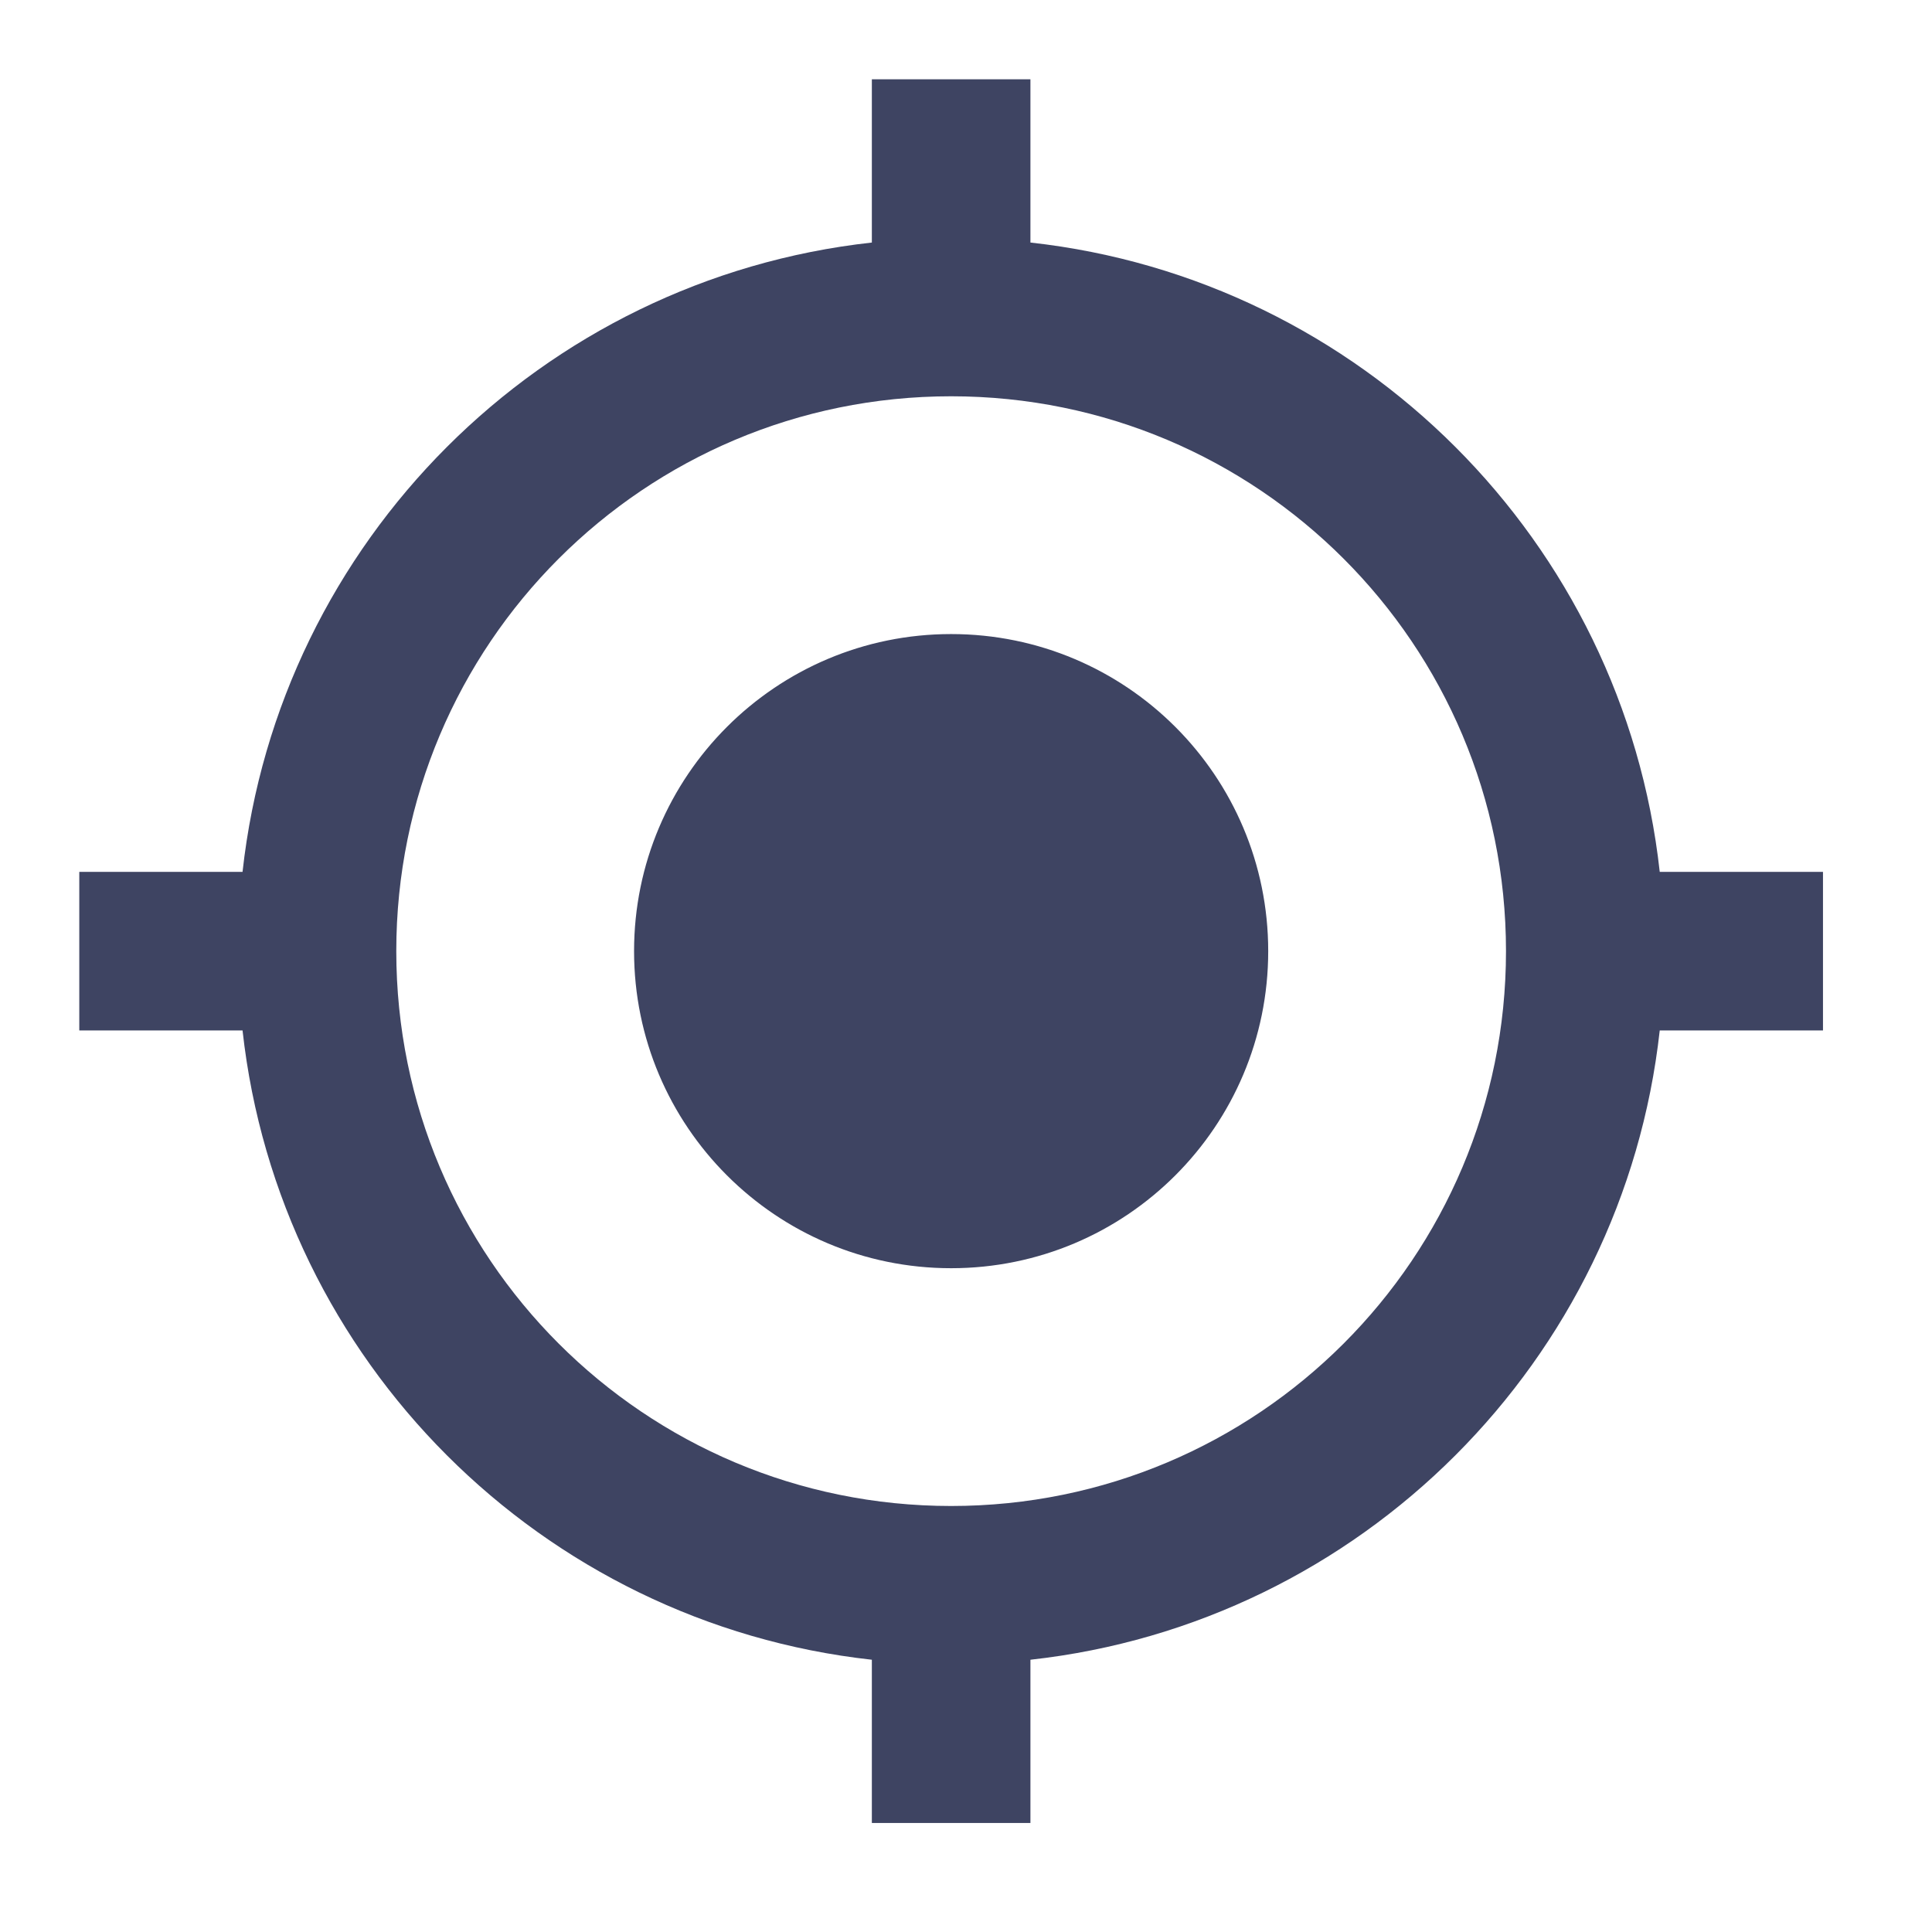 <svg width="26" height="26" viewBox="0 0 26 26" fill="none" xmlns="http://www.w3.org/2000/svg">
<g id="gps_fixed_24px">
<path id="icon/device/gps_fixed_24px" fill-rule="evenodd" clip-rule="evenodd" d="M22.336 11.733C21.845 7.285 18.315 3.755 13.867 3.264V1.067H11.733V3.264C7.285 3.755 3.755 7.285 3.264 11.733H1.067V13.867H3.264C3.755 18.315 7.285 21.845 11.733 22.336V24.533H13.867V22.336C18.315 21.845 21.845 18.315 22.336 13.867H24.533V11.733H22.336ZM12.8 8.533C10.443 8.533 8.533 10.443 8.533 12.8C8.533 15.157 10.443 17.067 12.8 17.067C15.157 17.067 17.067 15.157 17.067 12.8C17.067 10.443 15.157 8.533 12.8 8.533ZM5.333 12.8C5.333 16.928 8.672 20.267 12.8 20.267C16.928 20.267 20.267 16.928 20.267 12.8C20.267 8.672 16.928 5.333 12.8 5.333C8.672 5.333 5.333 8.672 5.333 12.8Z" fill="#3E4462"/>
</g>
</svg>
